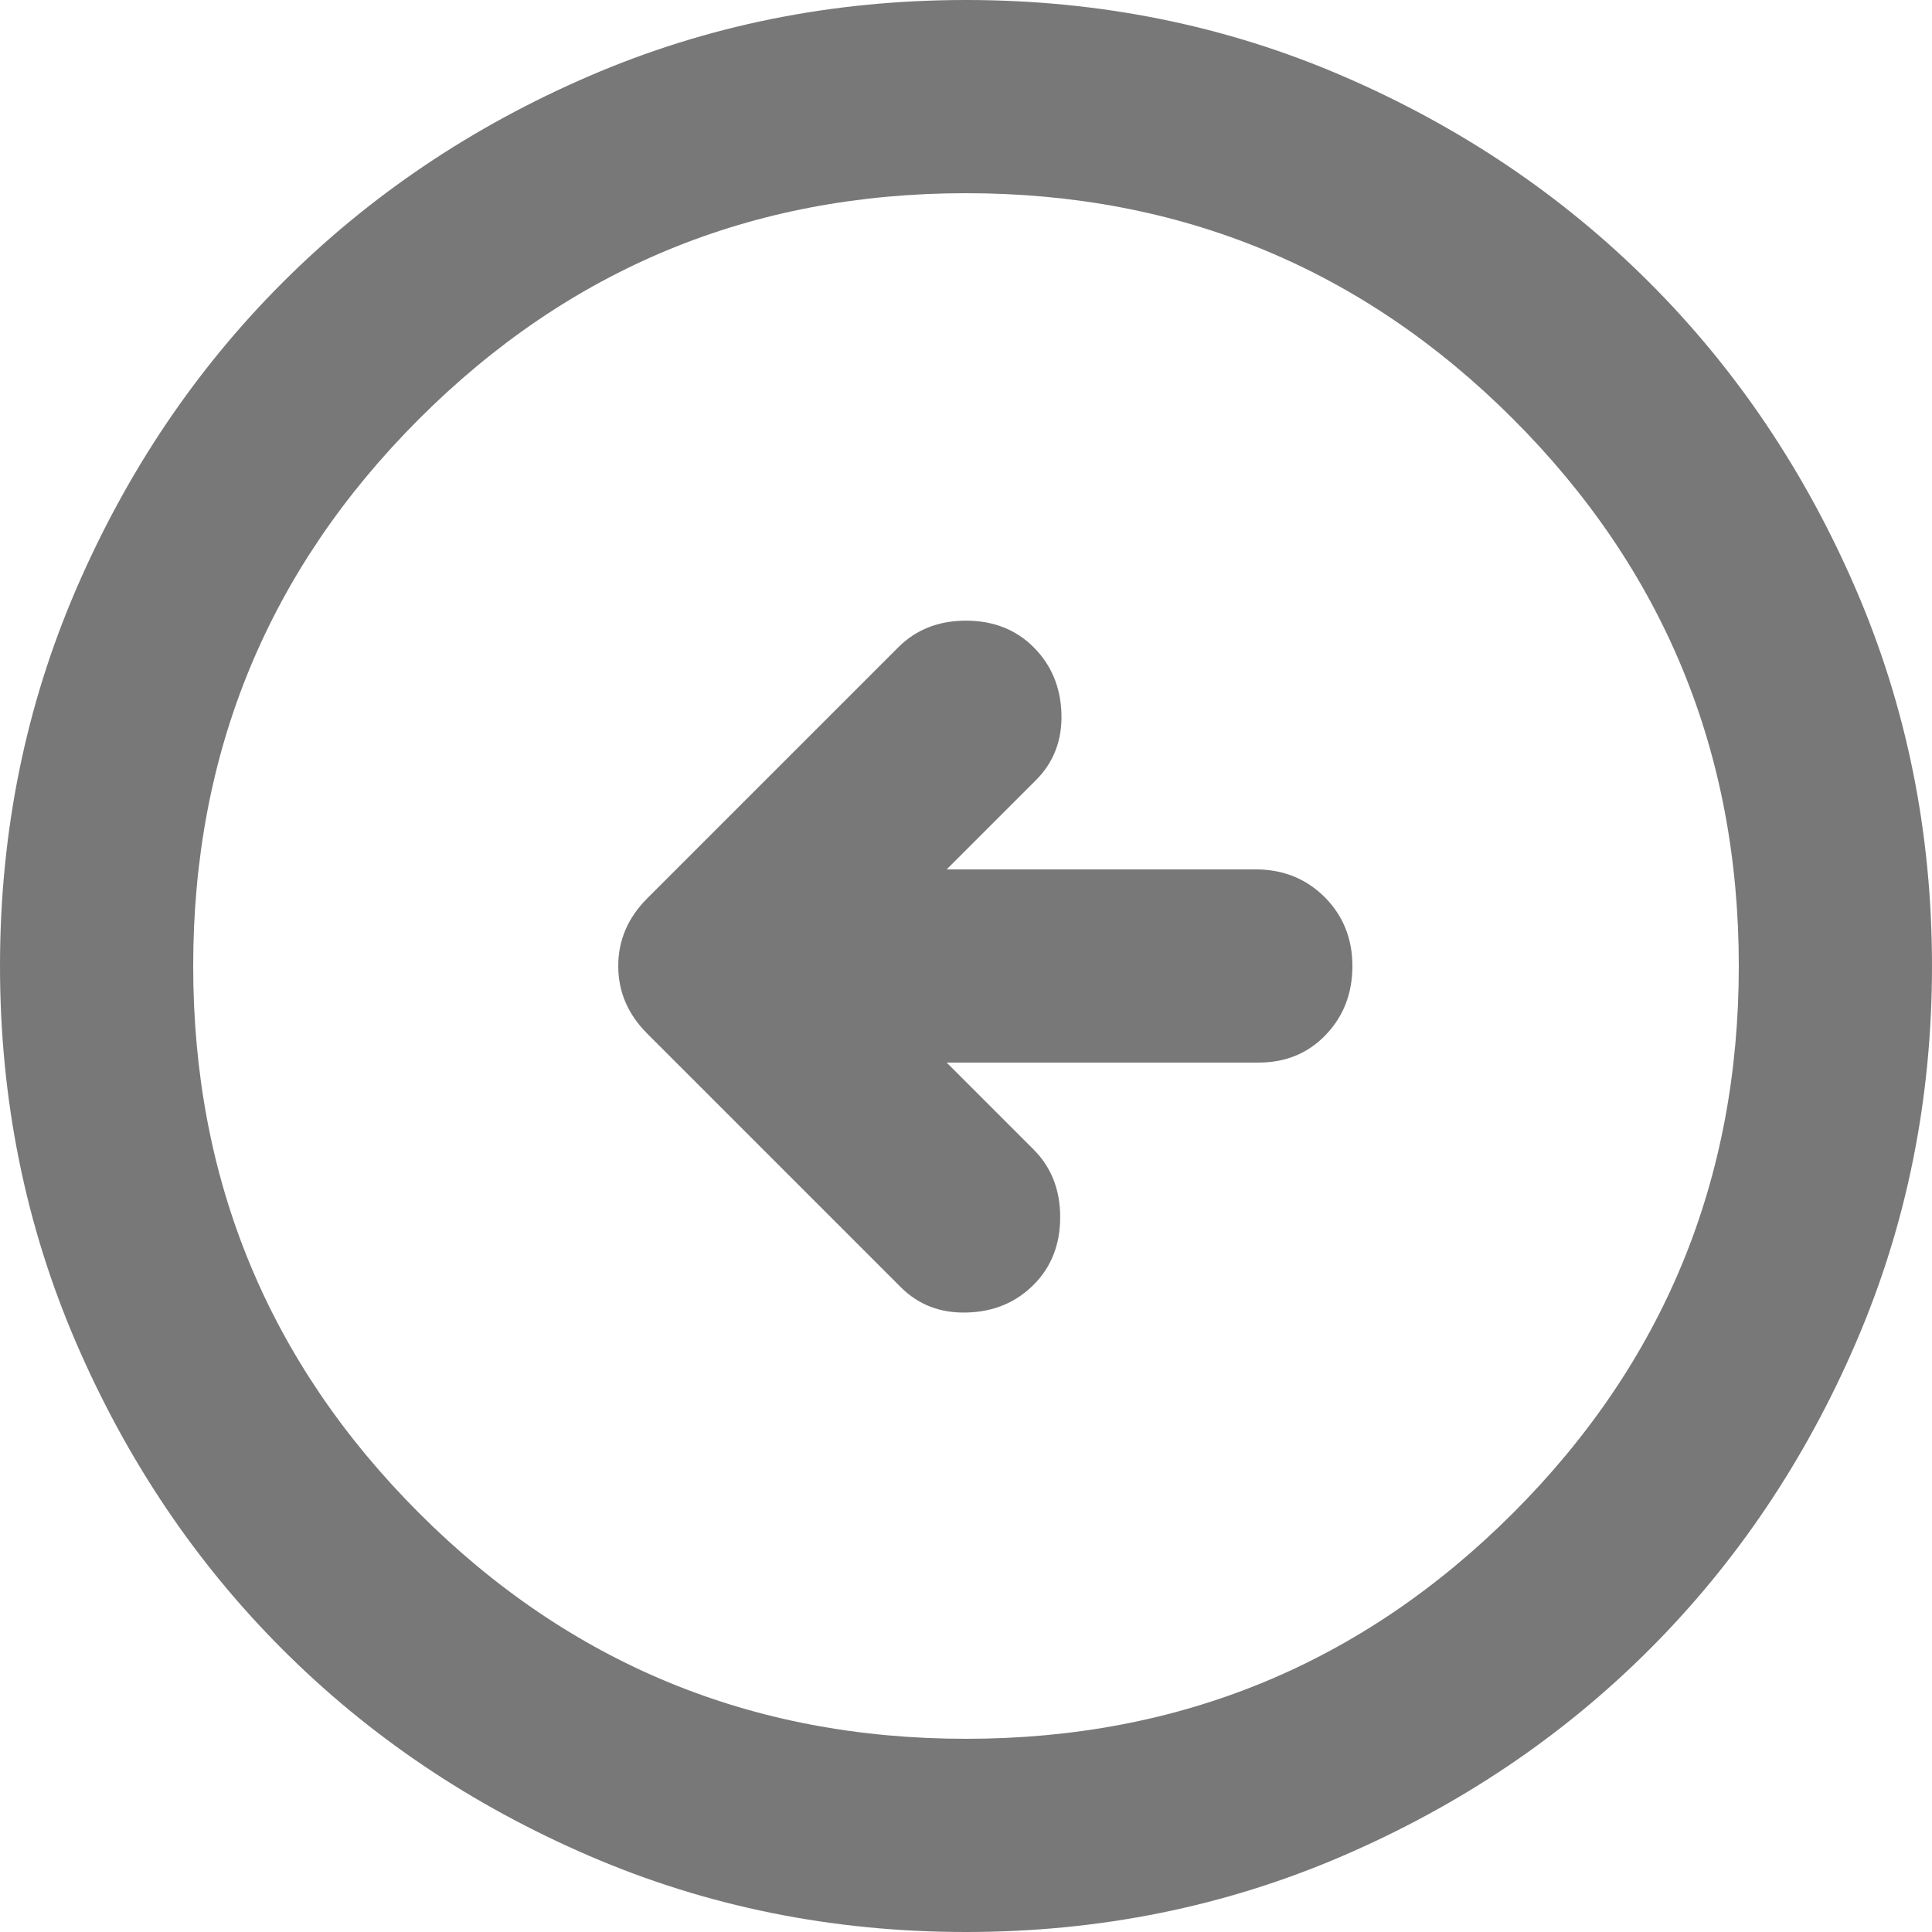 <svg width="20" height="20" viewBox="0 0 20 20" fill="none" xmlns="http://www.w3.org/2000/svg">
<path d="M9.325 13.325C9.508 13.508 9.738 13.596 10.013 13.587C10.288 13.579 10.517 13.483 10.7 13.3C10.883 13.117 10.975 12.883 10.975 12.6C10.975 12.317 10.883 12.083 10.7 11.9L9.8 11H13.025C13.308 11 13.542 10.904 13.725 10.712C13.908 10.521 14 10.283 14 10C14 9.717 13.904 9.479 13.713 9.287C13.521 9.096 13.283 9 13 9H9.8L10.725 8.075C10.908 7.892 10.996 7.662 10.988 7.387C10.979 7.112 10.883 6.883 10.7 6.7C10.517 6.517 10.283 6.425 10 6.425C9.717 6.425 9.483 6.517 9.3 6.7L6.7 9.3C6.5 9.5 6.4 9.733 6.4 10C6.4 10.267 6.5 10.5 6.7 10.7L9.325 13.325ZM10 20C8.617 20 7.317 19.737 6.1 19.212C4.883 18.687 3.825 17.975 2.925 17.075C2.025 16.175 1.313 15.117 0.788 13.9C0.263 12.683 0 11.383 0 10C0 8.617 0.263 7.317 0.788 6.1C1.313 4.883 2.025 3.825 2.925 2.925C3.825 2.025 4.883 1.312 6.1 0.787C7.317 0.262 8.617 0 10 0C11.383 0 12.683 0.262 13.9 0.787C15.117 1.312 16.175 2.025 17.075 2.925C17.975 3.825 18.687 4.883 19.212 6.1C19.737 7.317 20 8.617 20 10C20 11.383 19.737 12.683 19.212 13.9C18.687 15.117 17.975 16.175 17.075 17.075C16.175 17.975 15.117 18.687 13.9 19.212C12.683 19.737 11.383 20 10 20ZM10 18C12.217 18 14.104 17.221 15.663 15.663C17.221 14.104 18 12.217 18 10C18 7.783 17.221 5.896 15.663 4.337C14.104 2.779 12.217 2 10 2C7.783 2 5.896 2.779 4.338 4.337C2.779 5.896 2 7.783 2 10C2 12.217 2.779 14.104 4.338 15.663C5.896 17.221 7.783 18 10 18Z" fill="#787878"/>
</svg>

